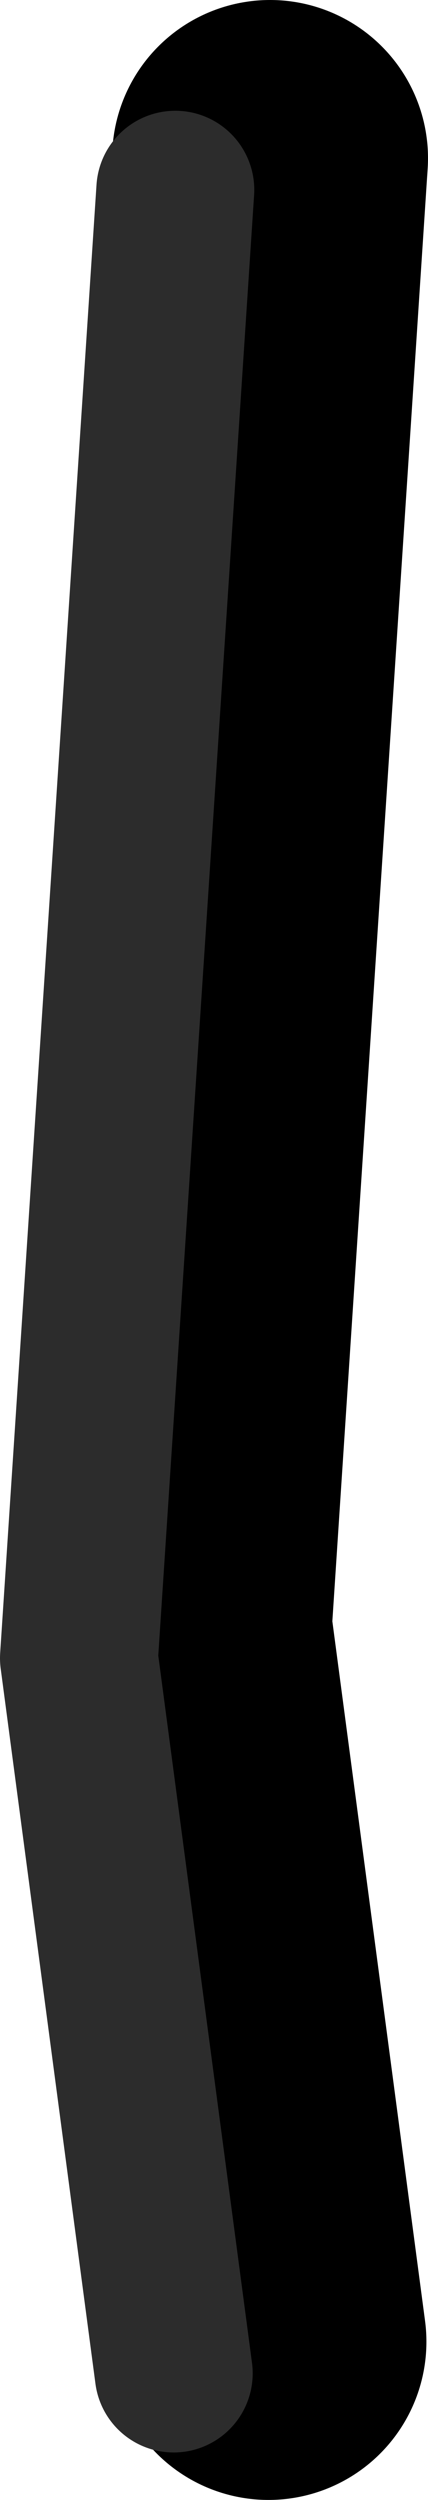 <?xml version="1.0" encoding="UTF-8" standalone="no"?>
<svg xmlns:ffdec="https://www.free-decompiler.com/flash" xmlns:xlink="http://www.w3.org/1999/xlink" ffdec:objectType="shape" height="79.0px" width="13.55px" xmlns="http://www.w3.org/2000/svg">
  <g transform="matrix(1.0, 0.0, 0.0, 1.0, 9.75, -72.25)">
    <path d="M-1.2 77.25 L-4.25 123.65 -1.25 146.25" fill="none" stroke="#000000" stroke-linecap="round" stroke-linejoin="round" stroke-width="10.0"/>
    <path d="M-4.2 78.25 L-7.25 124.65 -4.25 147.25" fill="none" stroke="#2c2c2c" stroke-linecap="round" stroke-linejoin="round" stroke-width="5.0"/>
  </g>
</svg>
